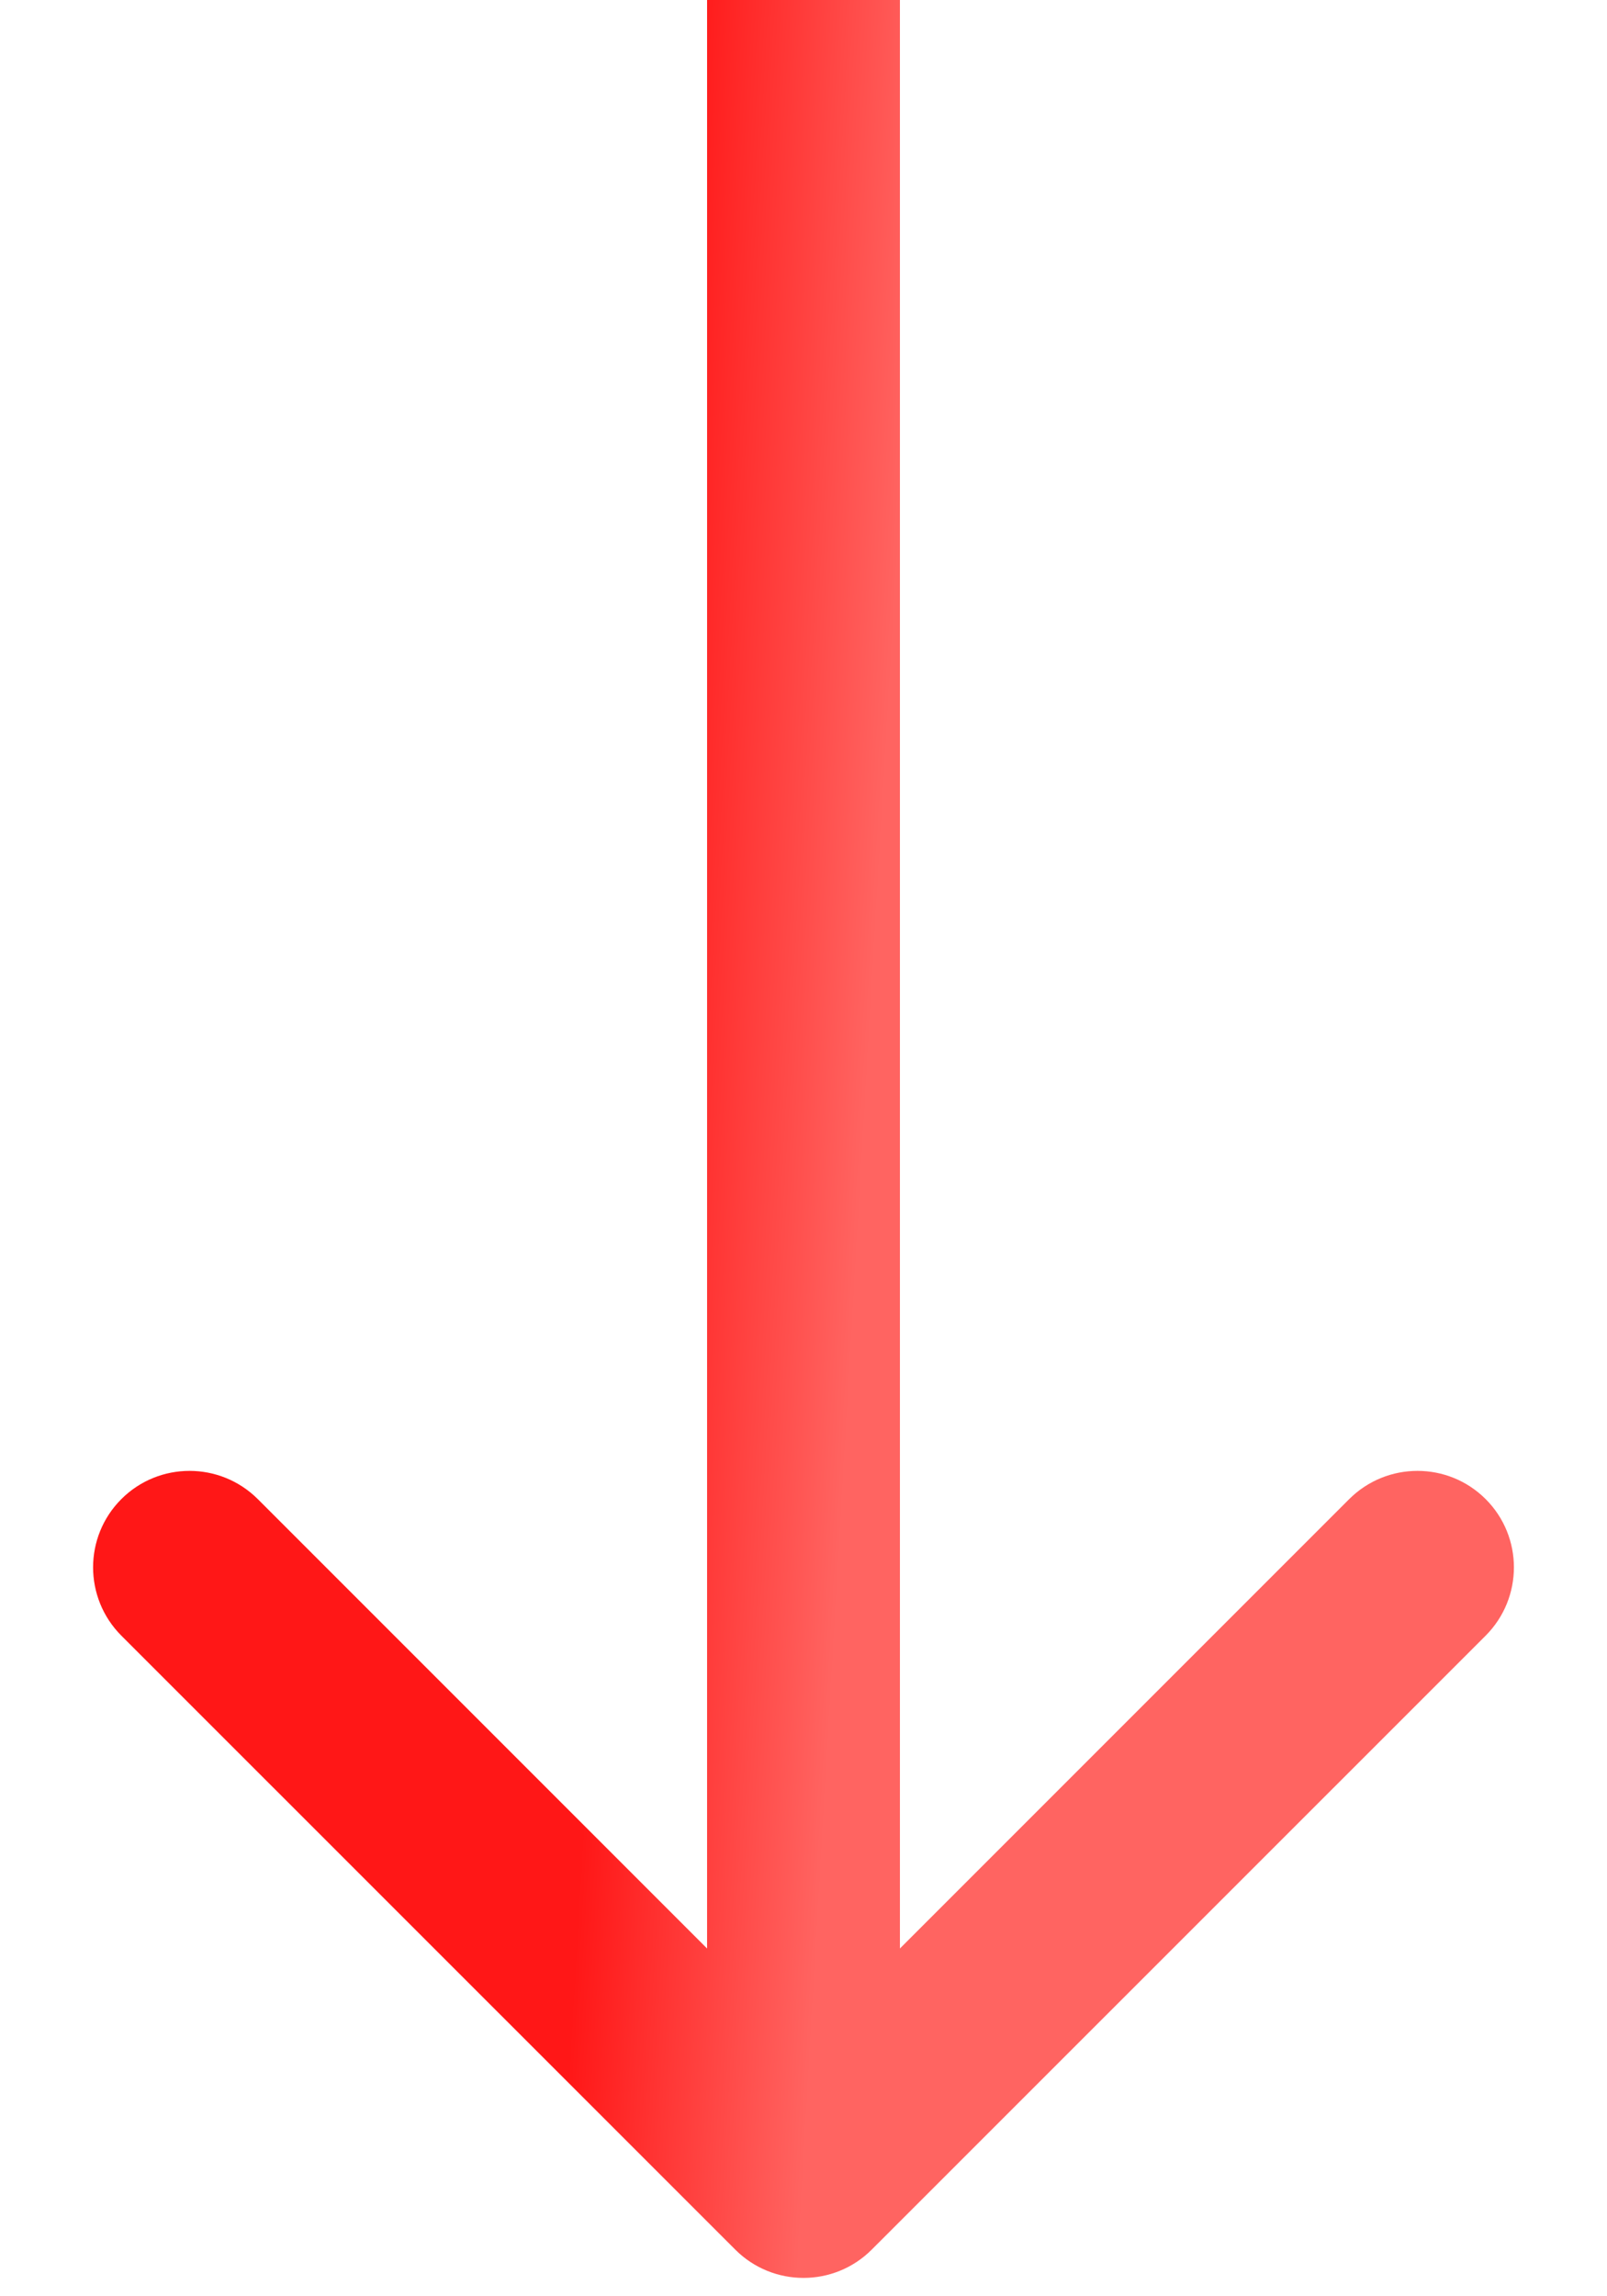 <svg width="14" height="20" viewBox="0 0 14 20" fill="none" xmlns="http://www.w3.org/2000/svg">
<path d="M6.406 19.594C6.734 19.922 7.266 19.922 7.594 19.594L12.943 14.246C13.271 13.917 13.271 13.385 12.943 13.057C12.615 12.729 12.083 12.729 11.754 13.057L7 17.811L2.246 13.057C1.917 12.729 1.385 12.729 1.057 13.057C0.729 13.385 0.729 13.917 1.057 14.246L6.406 19.594ZM6.16 3.6738e-08L6.16 19L7.84 19L7.84 -3.6738e-08L6.16 3.6738e-08Z" fill="url(#paint0_linear_3873_5253)"/>
<defs>
<linearGradient id="paint0_linear_3873_5253" x1="5.571" y1="7.382" x2="7.668" y2="7.504" gradientUnits="userSpaceOnUse">
<stop stop-color="#FF1717"/>
<stop offset="1" stop-color="#FF6461"/>
</linearGradient>
</defs>
</svg>
